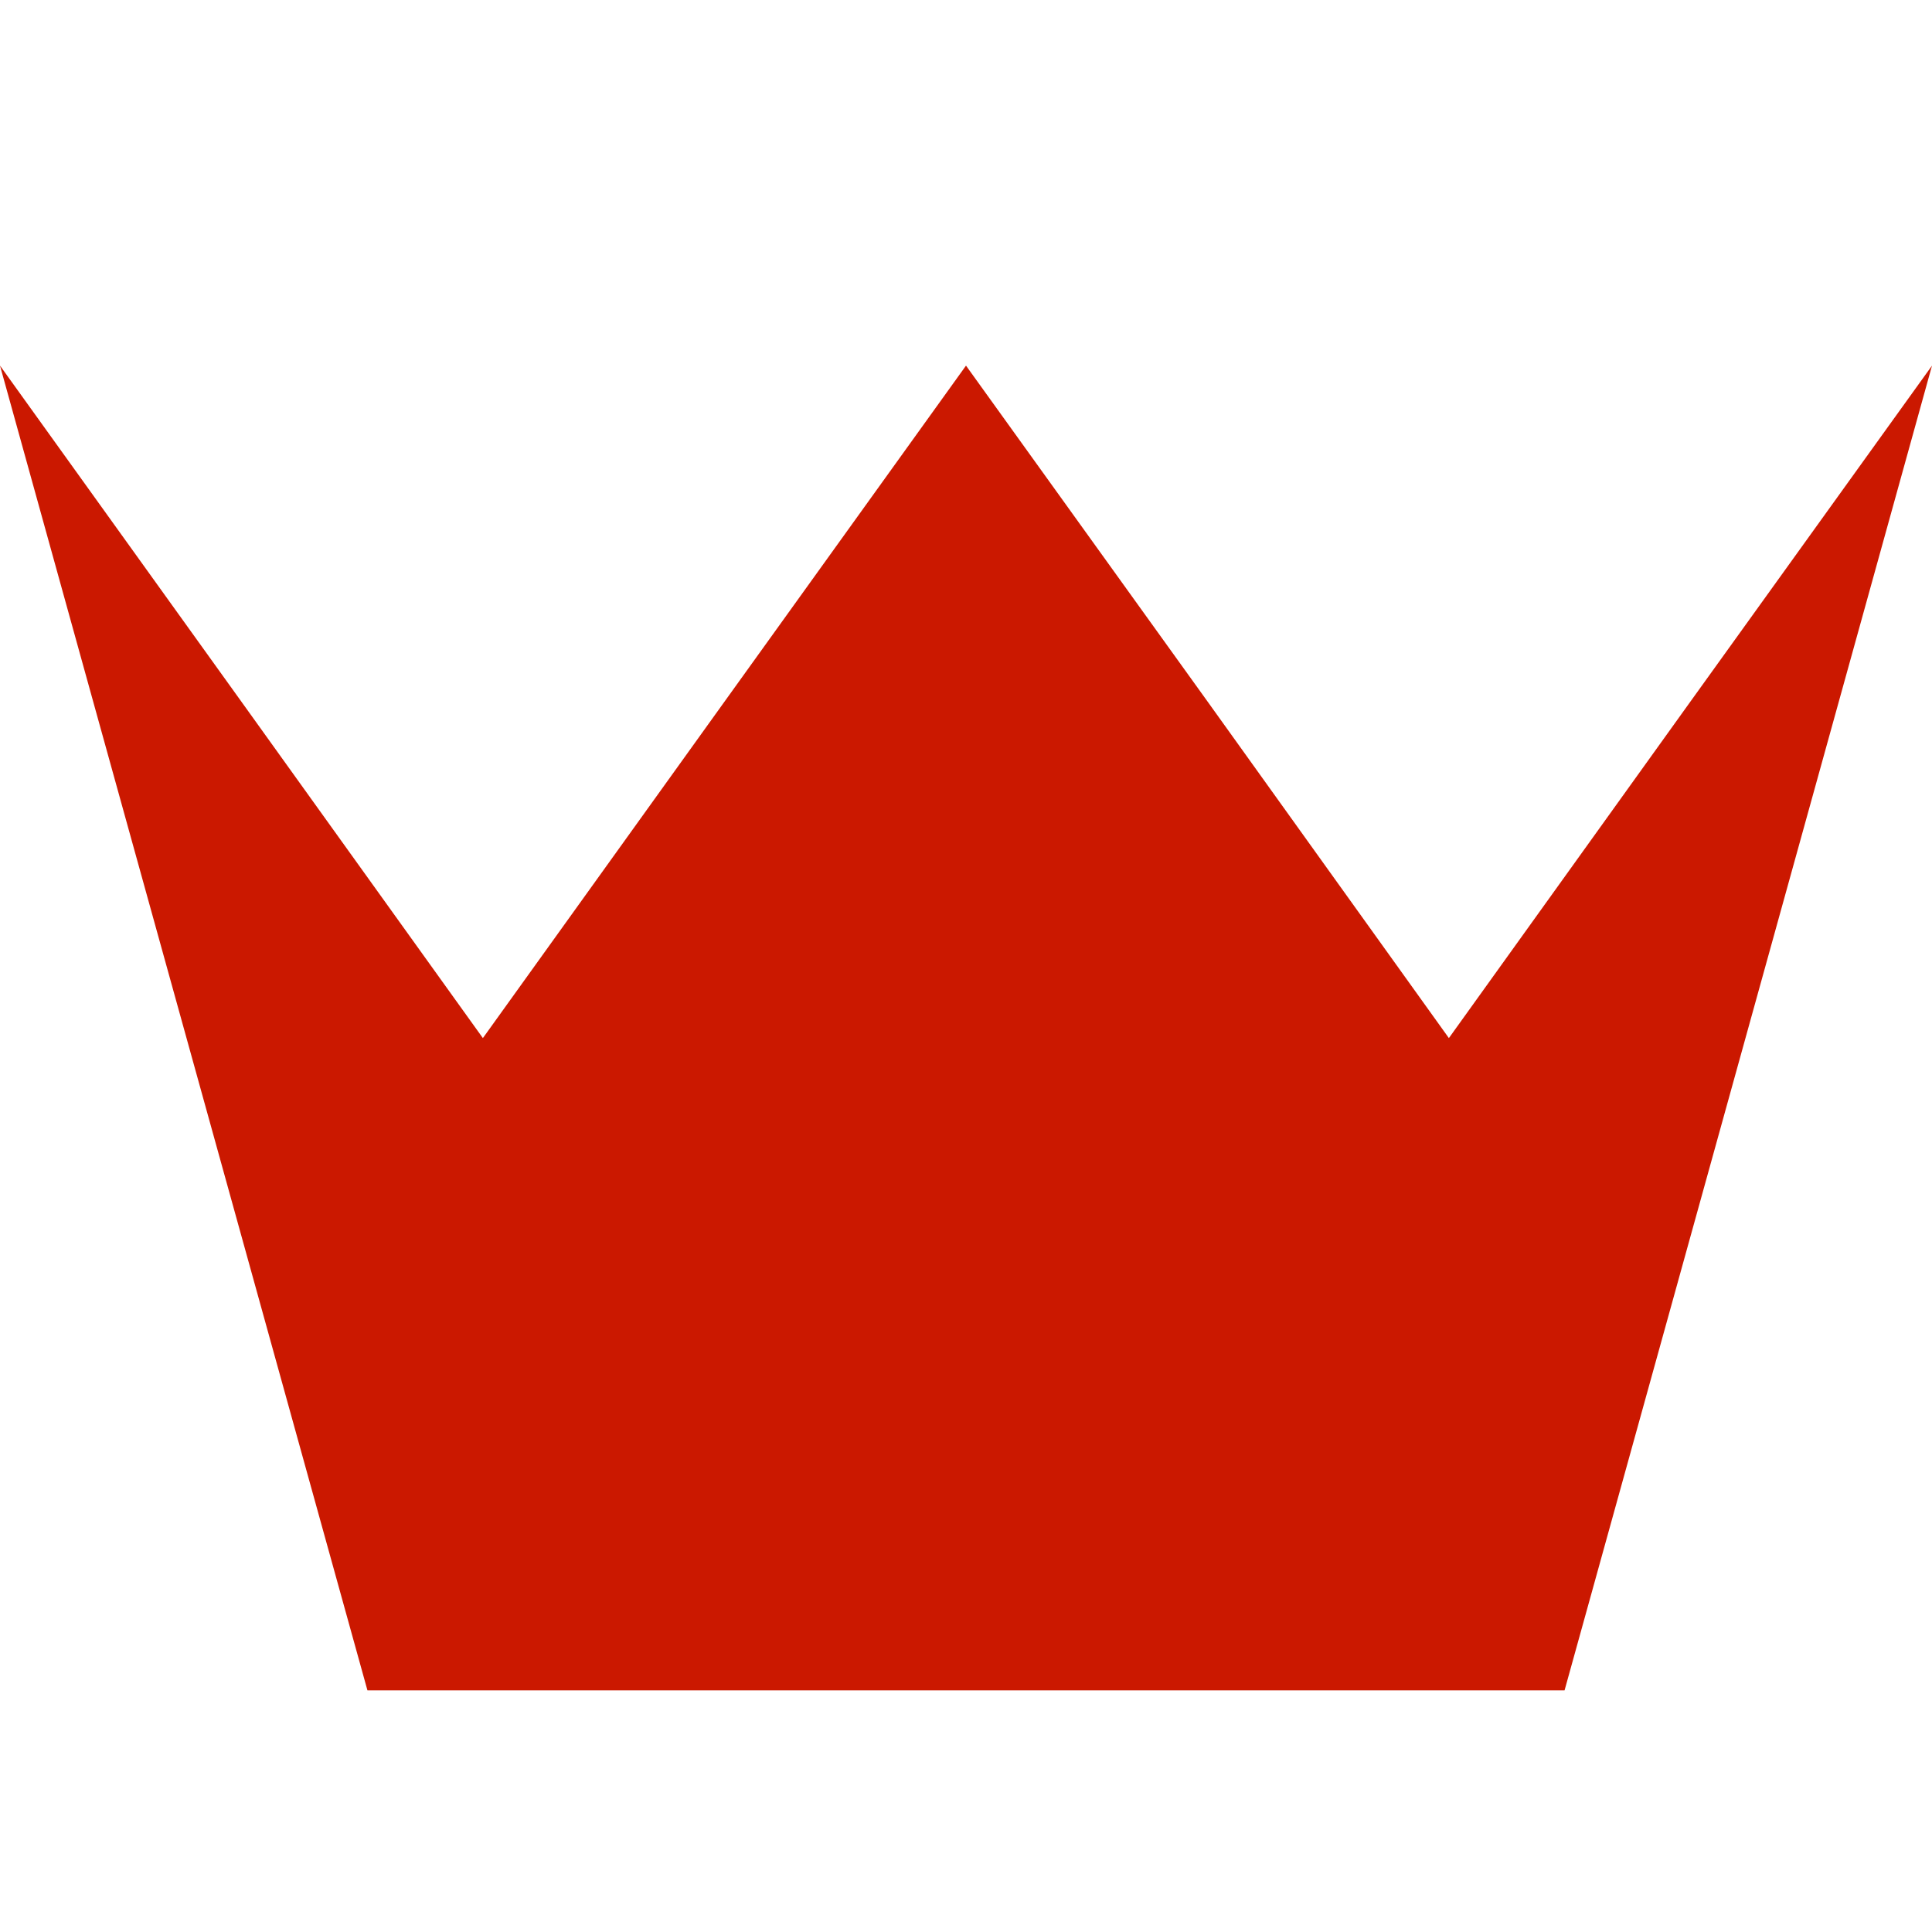 <svg width="16" height="16" xmlns="http://www.w3.org/2000/svg" shape-rendering="geometricPrecision" fill="#cb1800"><path d="M12.957 13.999H3.043L0 3.028l2 2.784 1.999 2.785 2-2.785L8 3.028l2.002 2.784 1.997 2.785 1.999-2.785L16 3.028z"/></svg>